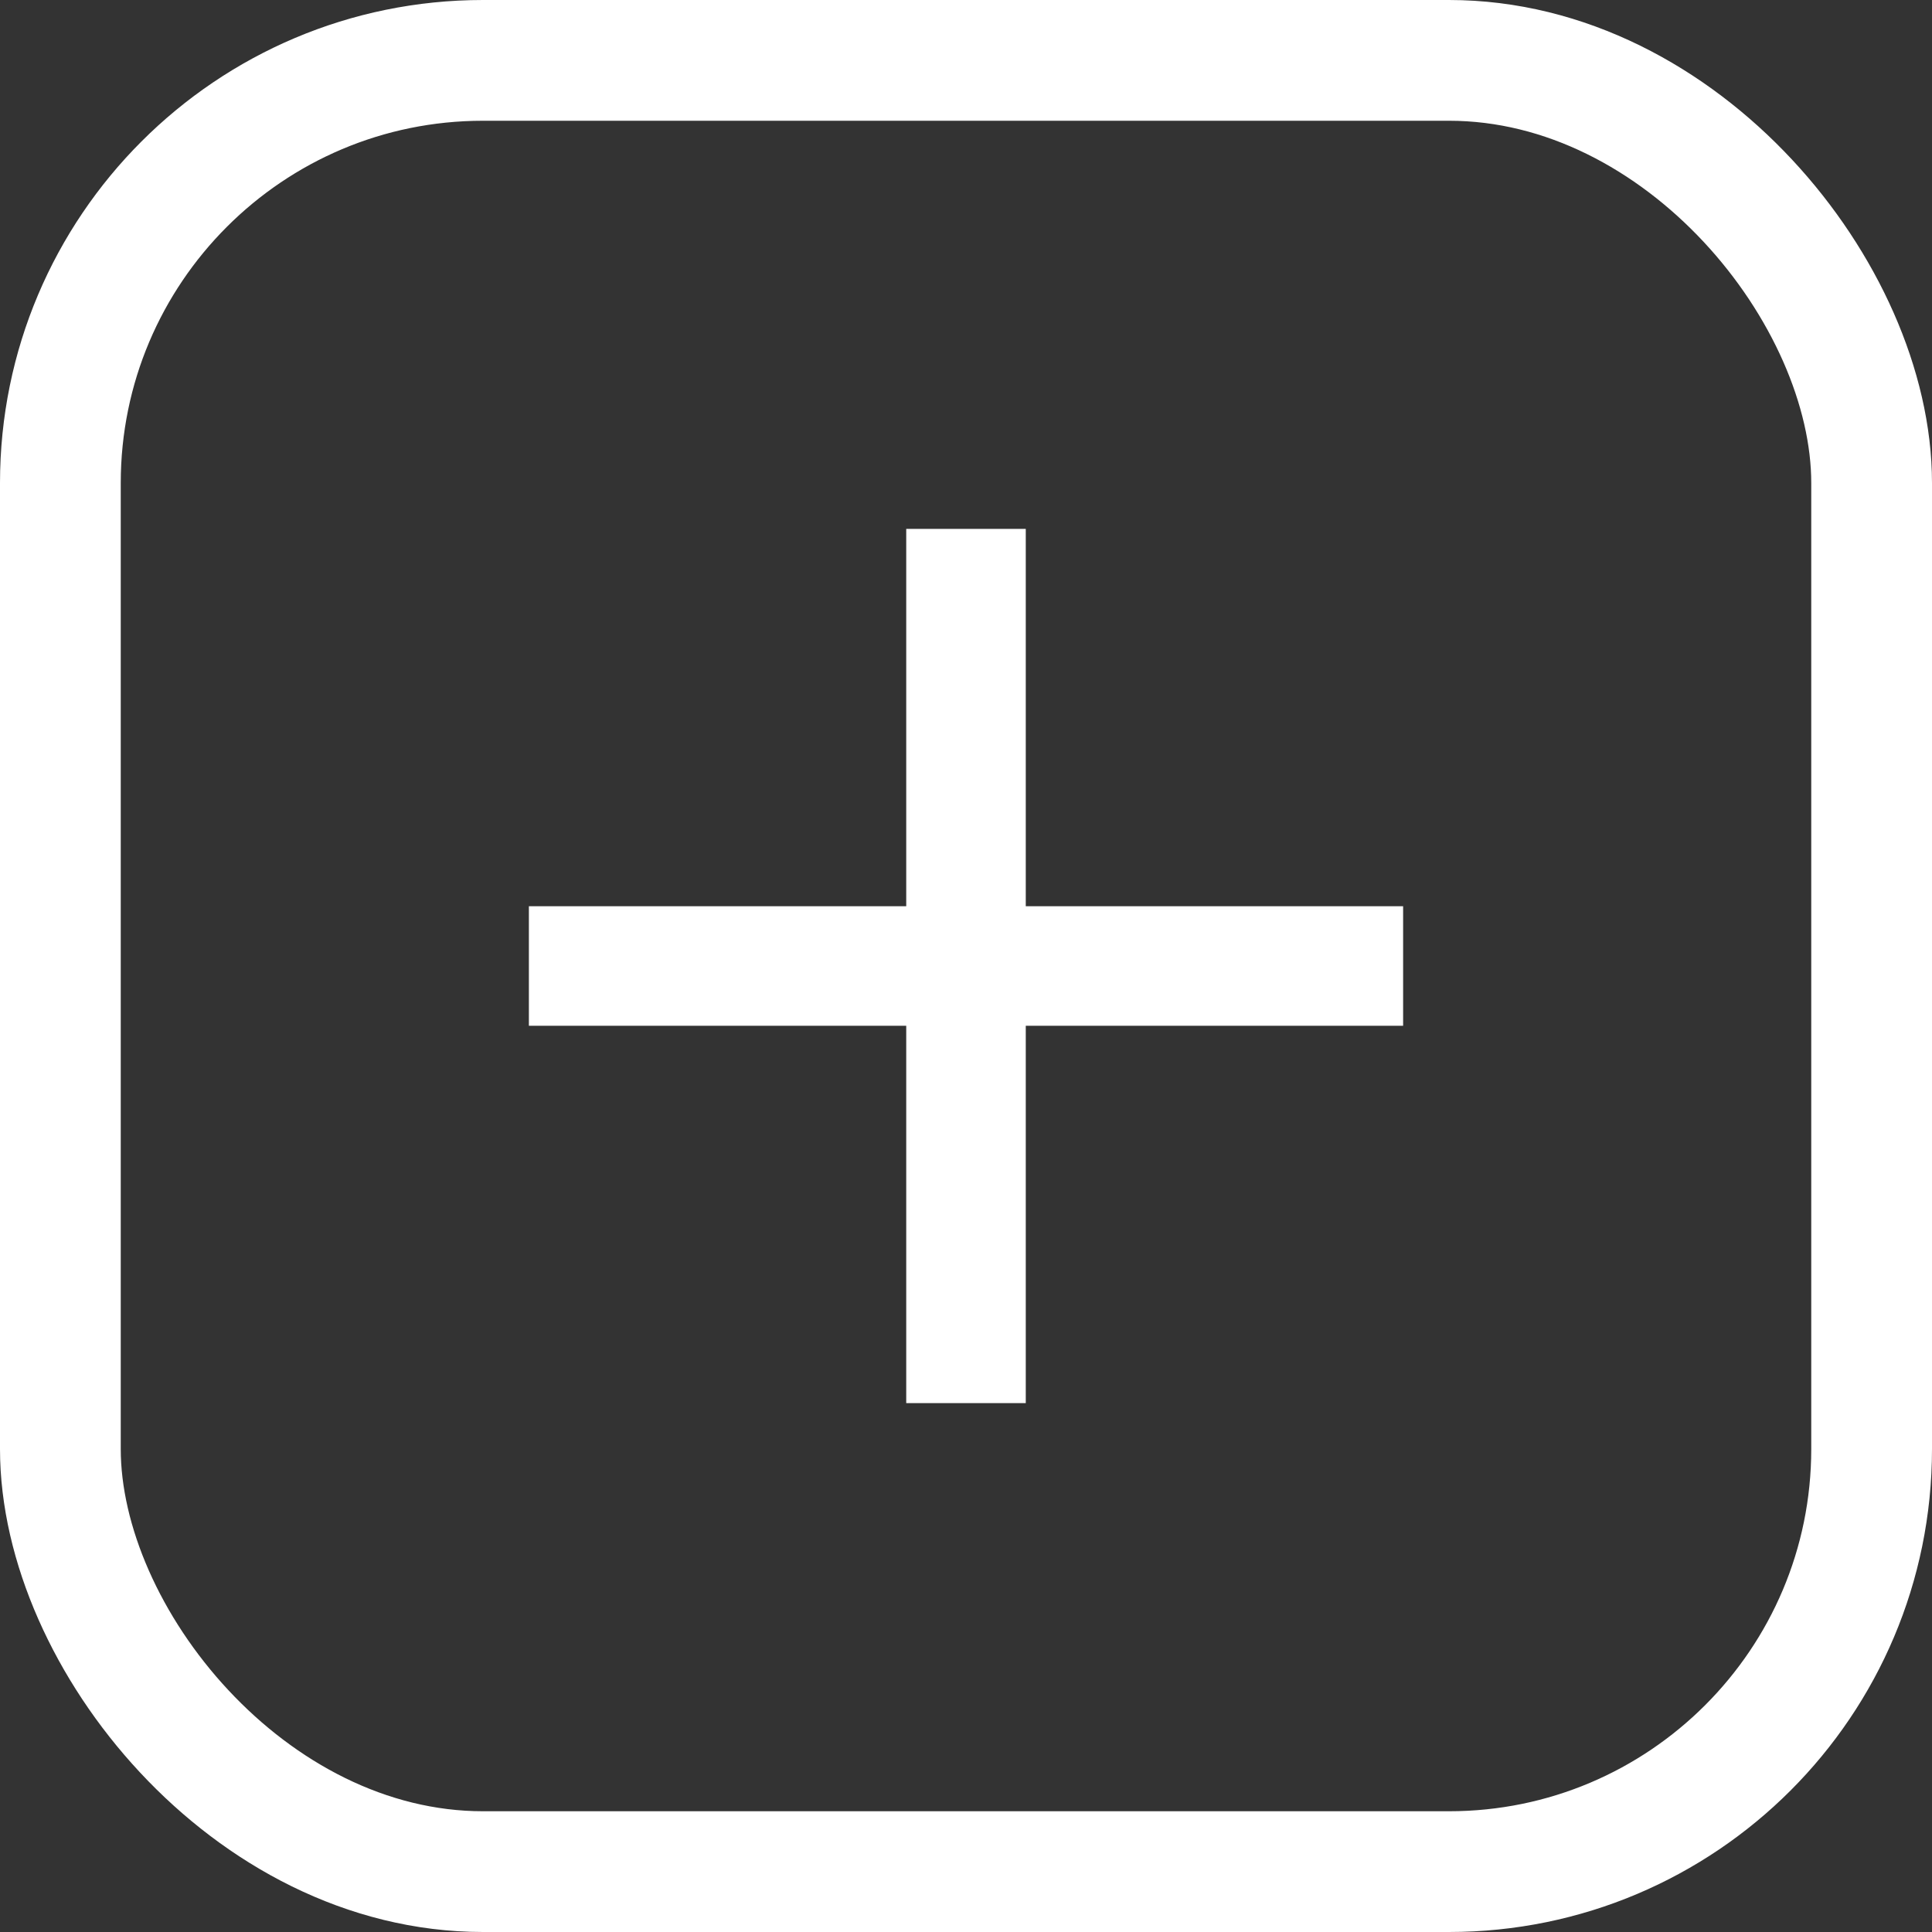 <svg width="16" height="16" viewBox="0 0 16 16" fill="none" xmlns="http://www.w3.org/2000/svg">
  <rect x="0" y="0" width="16" height="16" fill="#333333" stroke="none"/>
  <rect x="0.5" y="0.5" width="15" height="15" rx="3.5" stroke="#ffffffde" />
  <path
    d="M7.505 11.62V8.495H4.38V7.505H7.505V4.38H8.495V7.505H11.62V8.495H8.495V11.62H7.505Z"
    fill="#ffffffde" />
</svg>